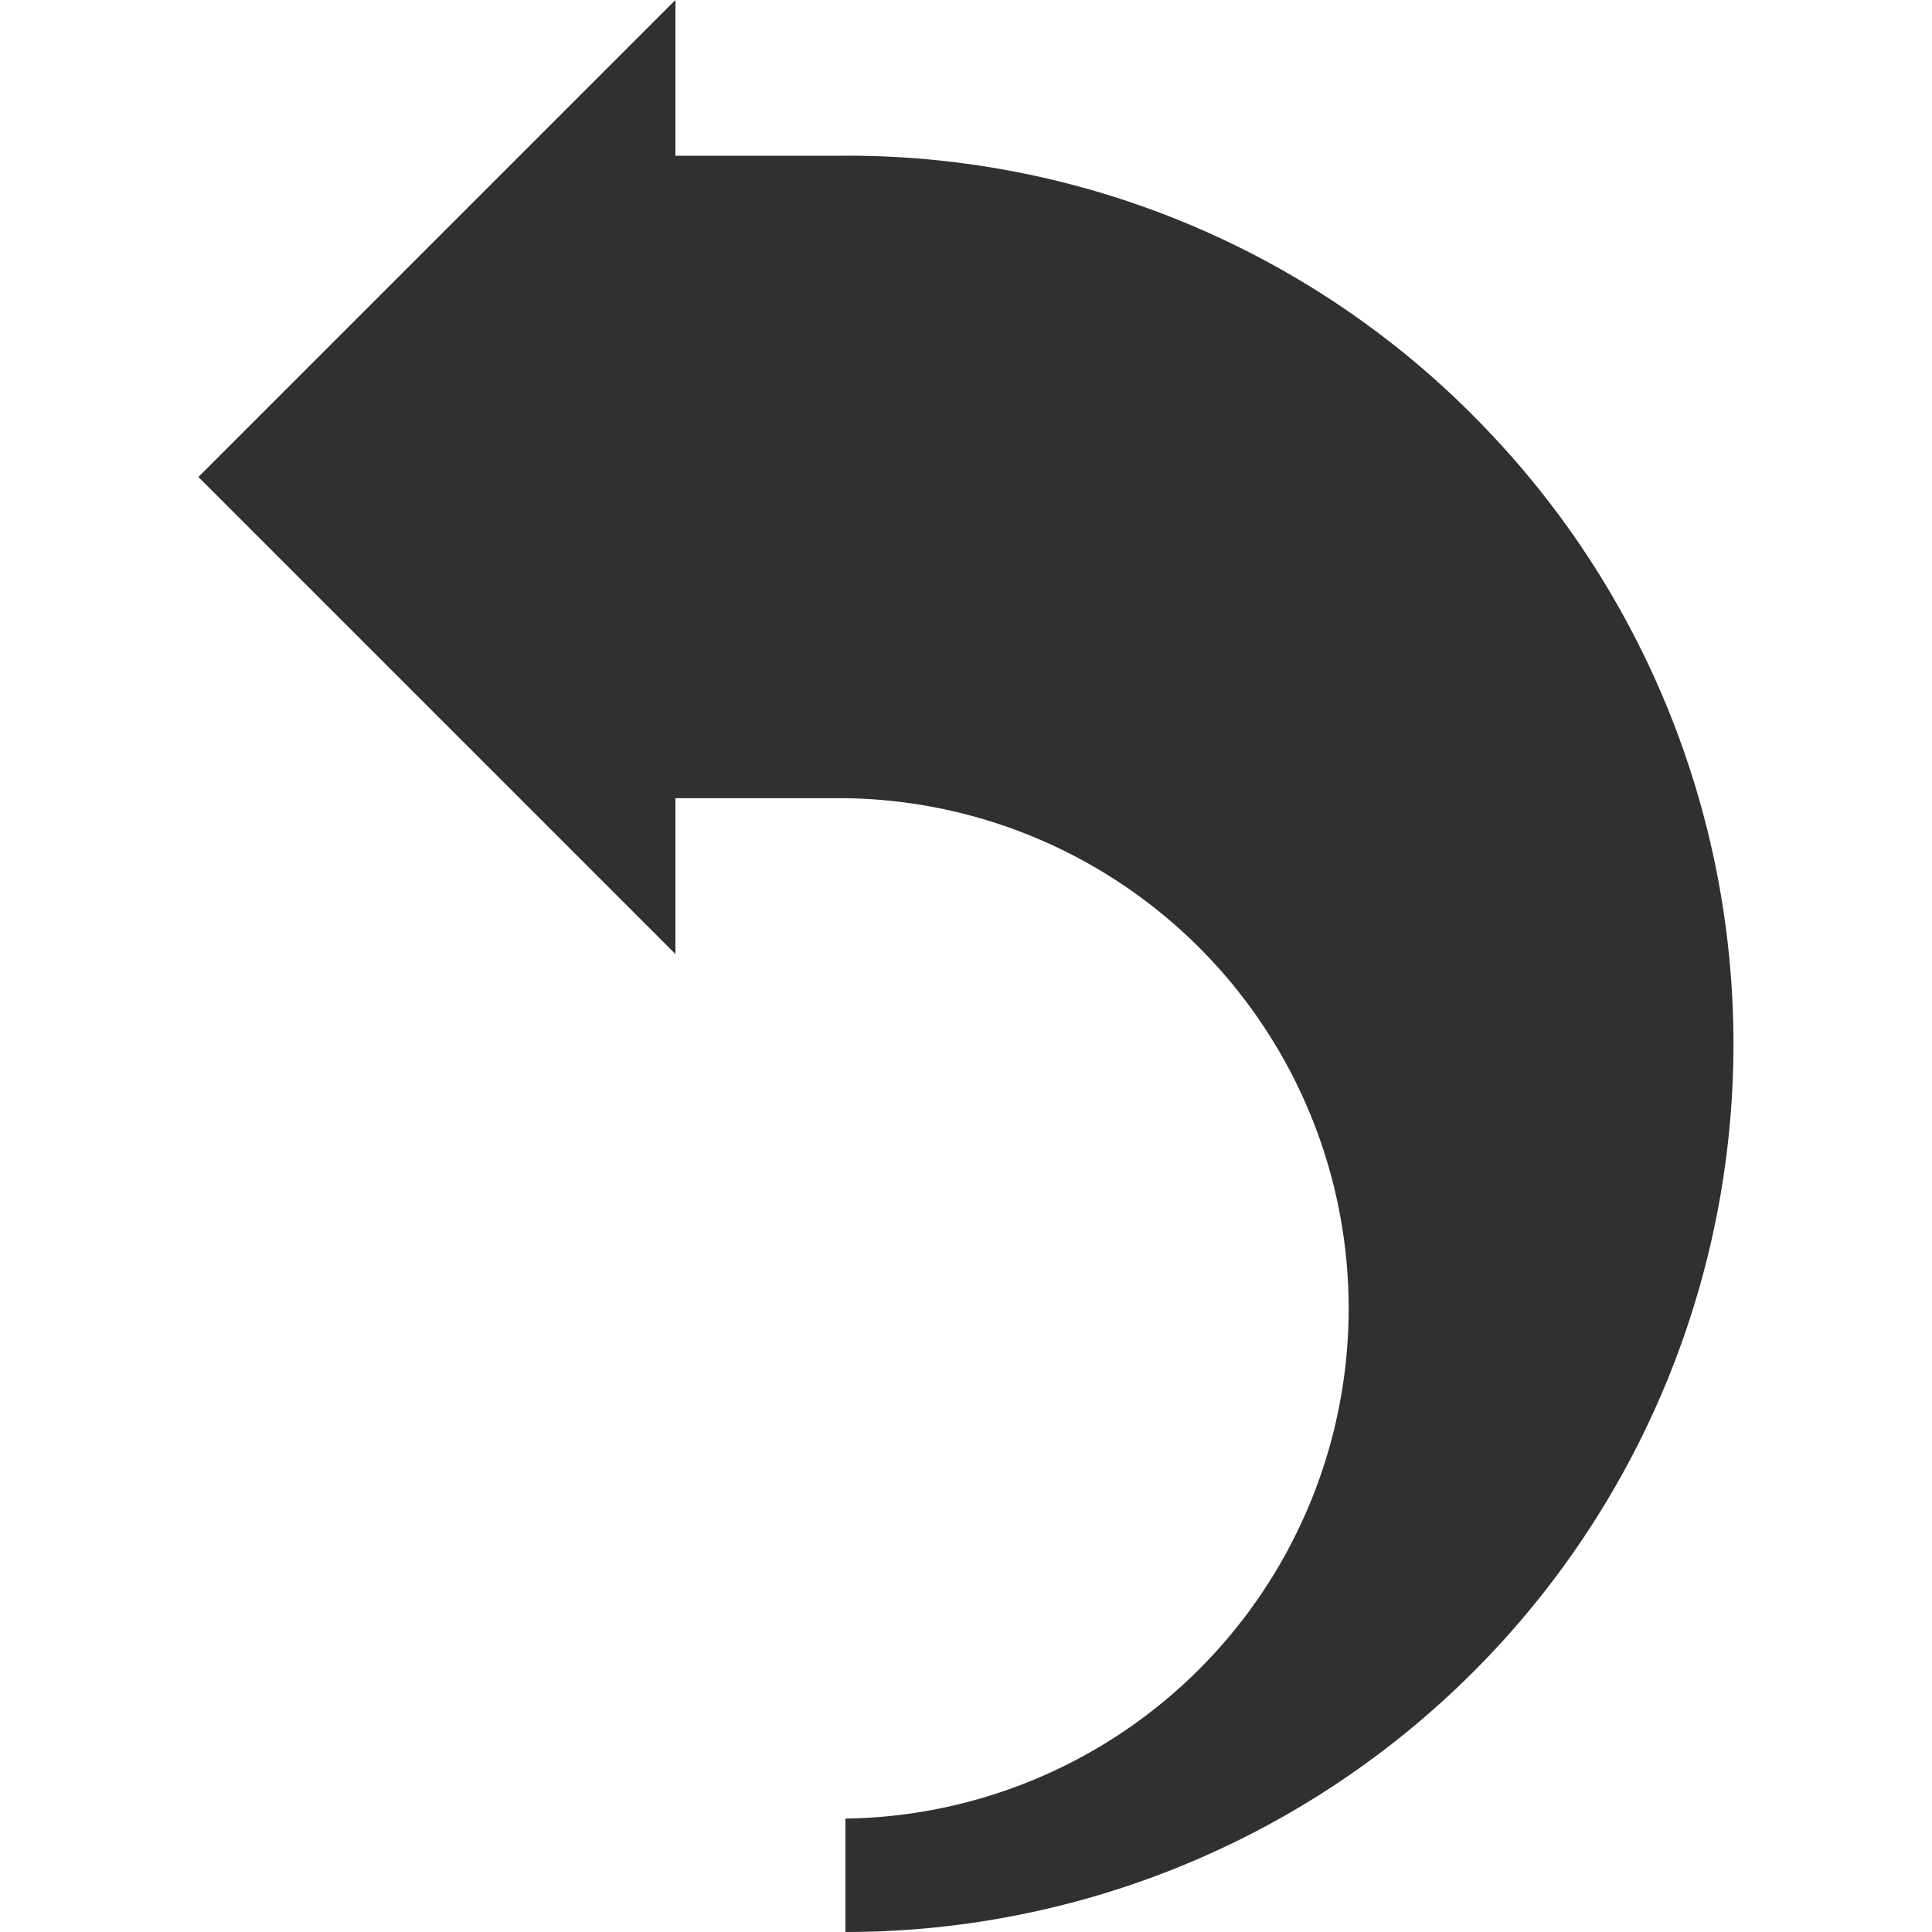 <svg xmlns="http://www.w3.org/2000/svg" width="20" height="20" viewBox="0 0 20 20">
    <defs>
        <clipPath id="fpzyinhwga">
            <path fill="#303030" stroke="#707070" d="M0 0H20V20H0z"/>
        </clipPath>
    </defs>
    <g clip-path="url(#fpzyinhwga)">
        <g>
            <g>
                <path fill="#303030" d="M15.253 4.305a9.134 9.134 0 0 0-6.5-2.693H6.992V0L2.054 4.938l4.938 4.938V8.263h1.76a5.282 5.282 0 0 1 0 10.563V20a9.194 9.194 0 0 0 6.5-15.695z" transform="translate(2.054) translate(-2.054)"/>
            </g>
        </g>
    </g>
</svg>
